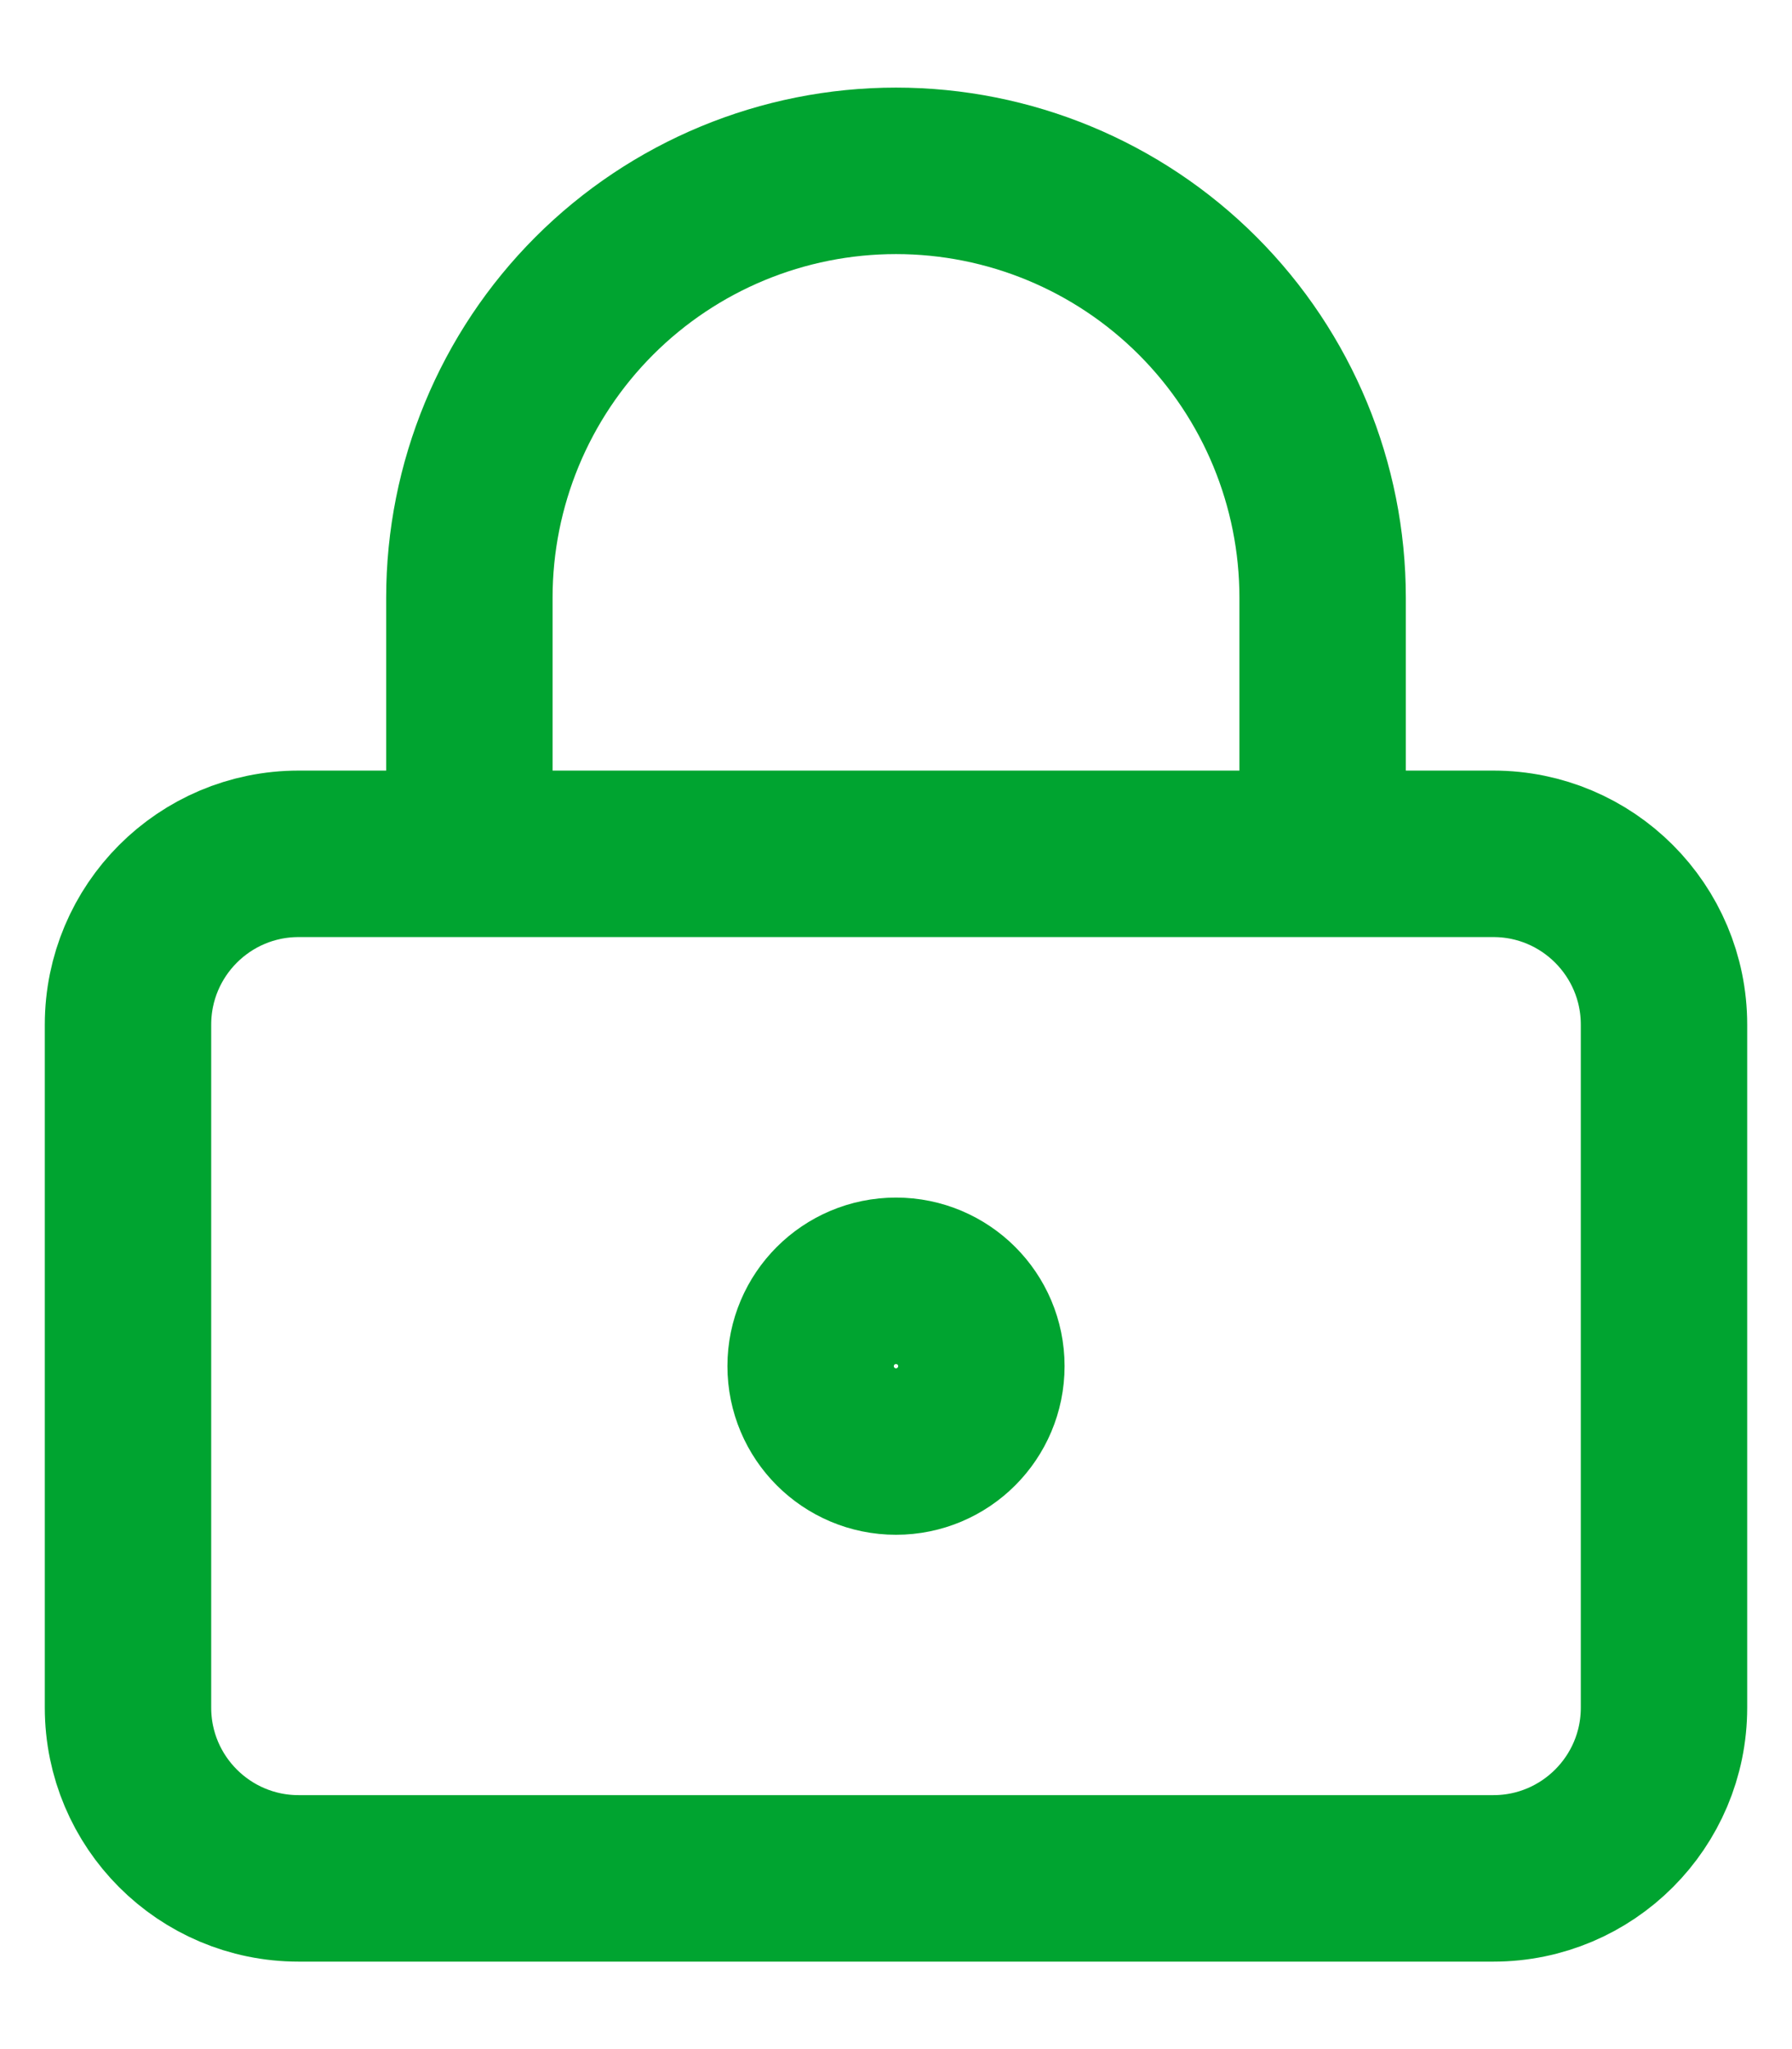 <svg width="14" height="16" viewBox="0 0 14 16" fill="none" xmlns="http://www.w3.org/2000/svg">
<path d="M3.667 6.667V4.667C3.667 3.783 4.018 2.935 4.643 2.31C5.268 1.685 6.116 1.334 7 1.334C7.884 1.334 8.732 1.685 9.357 2.31C9.982 2.935 10.333 3.783 10.333 4.667V6.667M7.667 10.667C7.667 11.036 7.368 11.334 7 11.334C6.632 11.334 6.333 11.036 6.333 10.667C6.333 10.299 6.632 10.001 7 10.001C7.368 10.001 7.667 10.299 7.667 10.667ZM2.333 6.667H11.667C12.403 6.667 13 7.264 13 8.001V13.334C13 14.07 12.403 14.667 11.667 14.667H2.333C1.597 14.667 1 14.07 1 13.334V8.001C1 7.264 1.597 6.667 2.333 6.667Z" stroke="#00A430" stroke-width="1.3" stroke-linecap="round" stroke-linejoin="round"/>
</svg>
